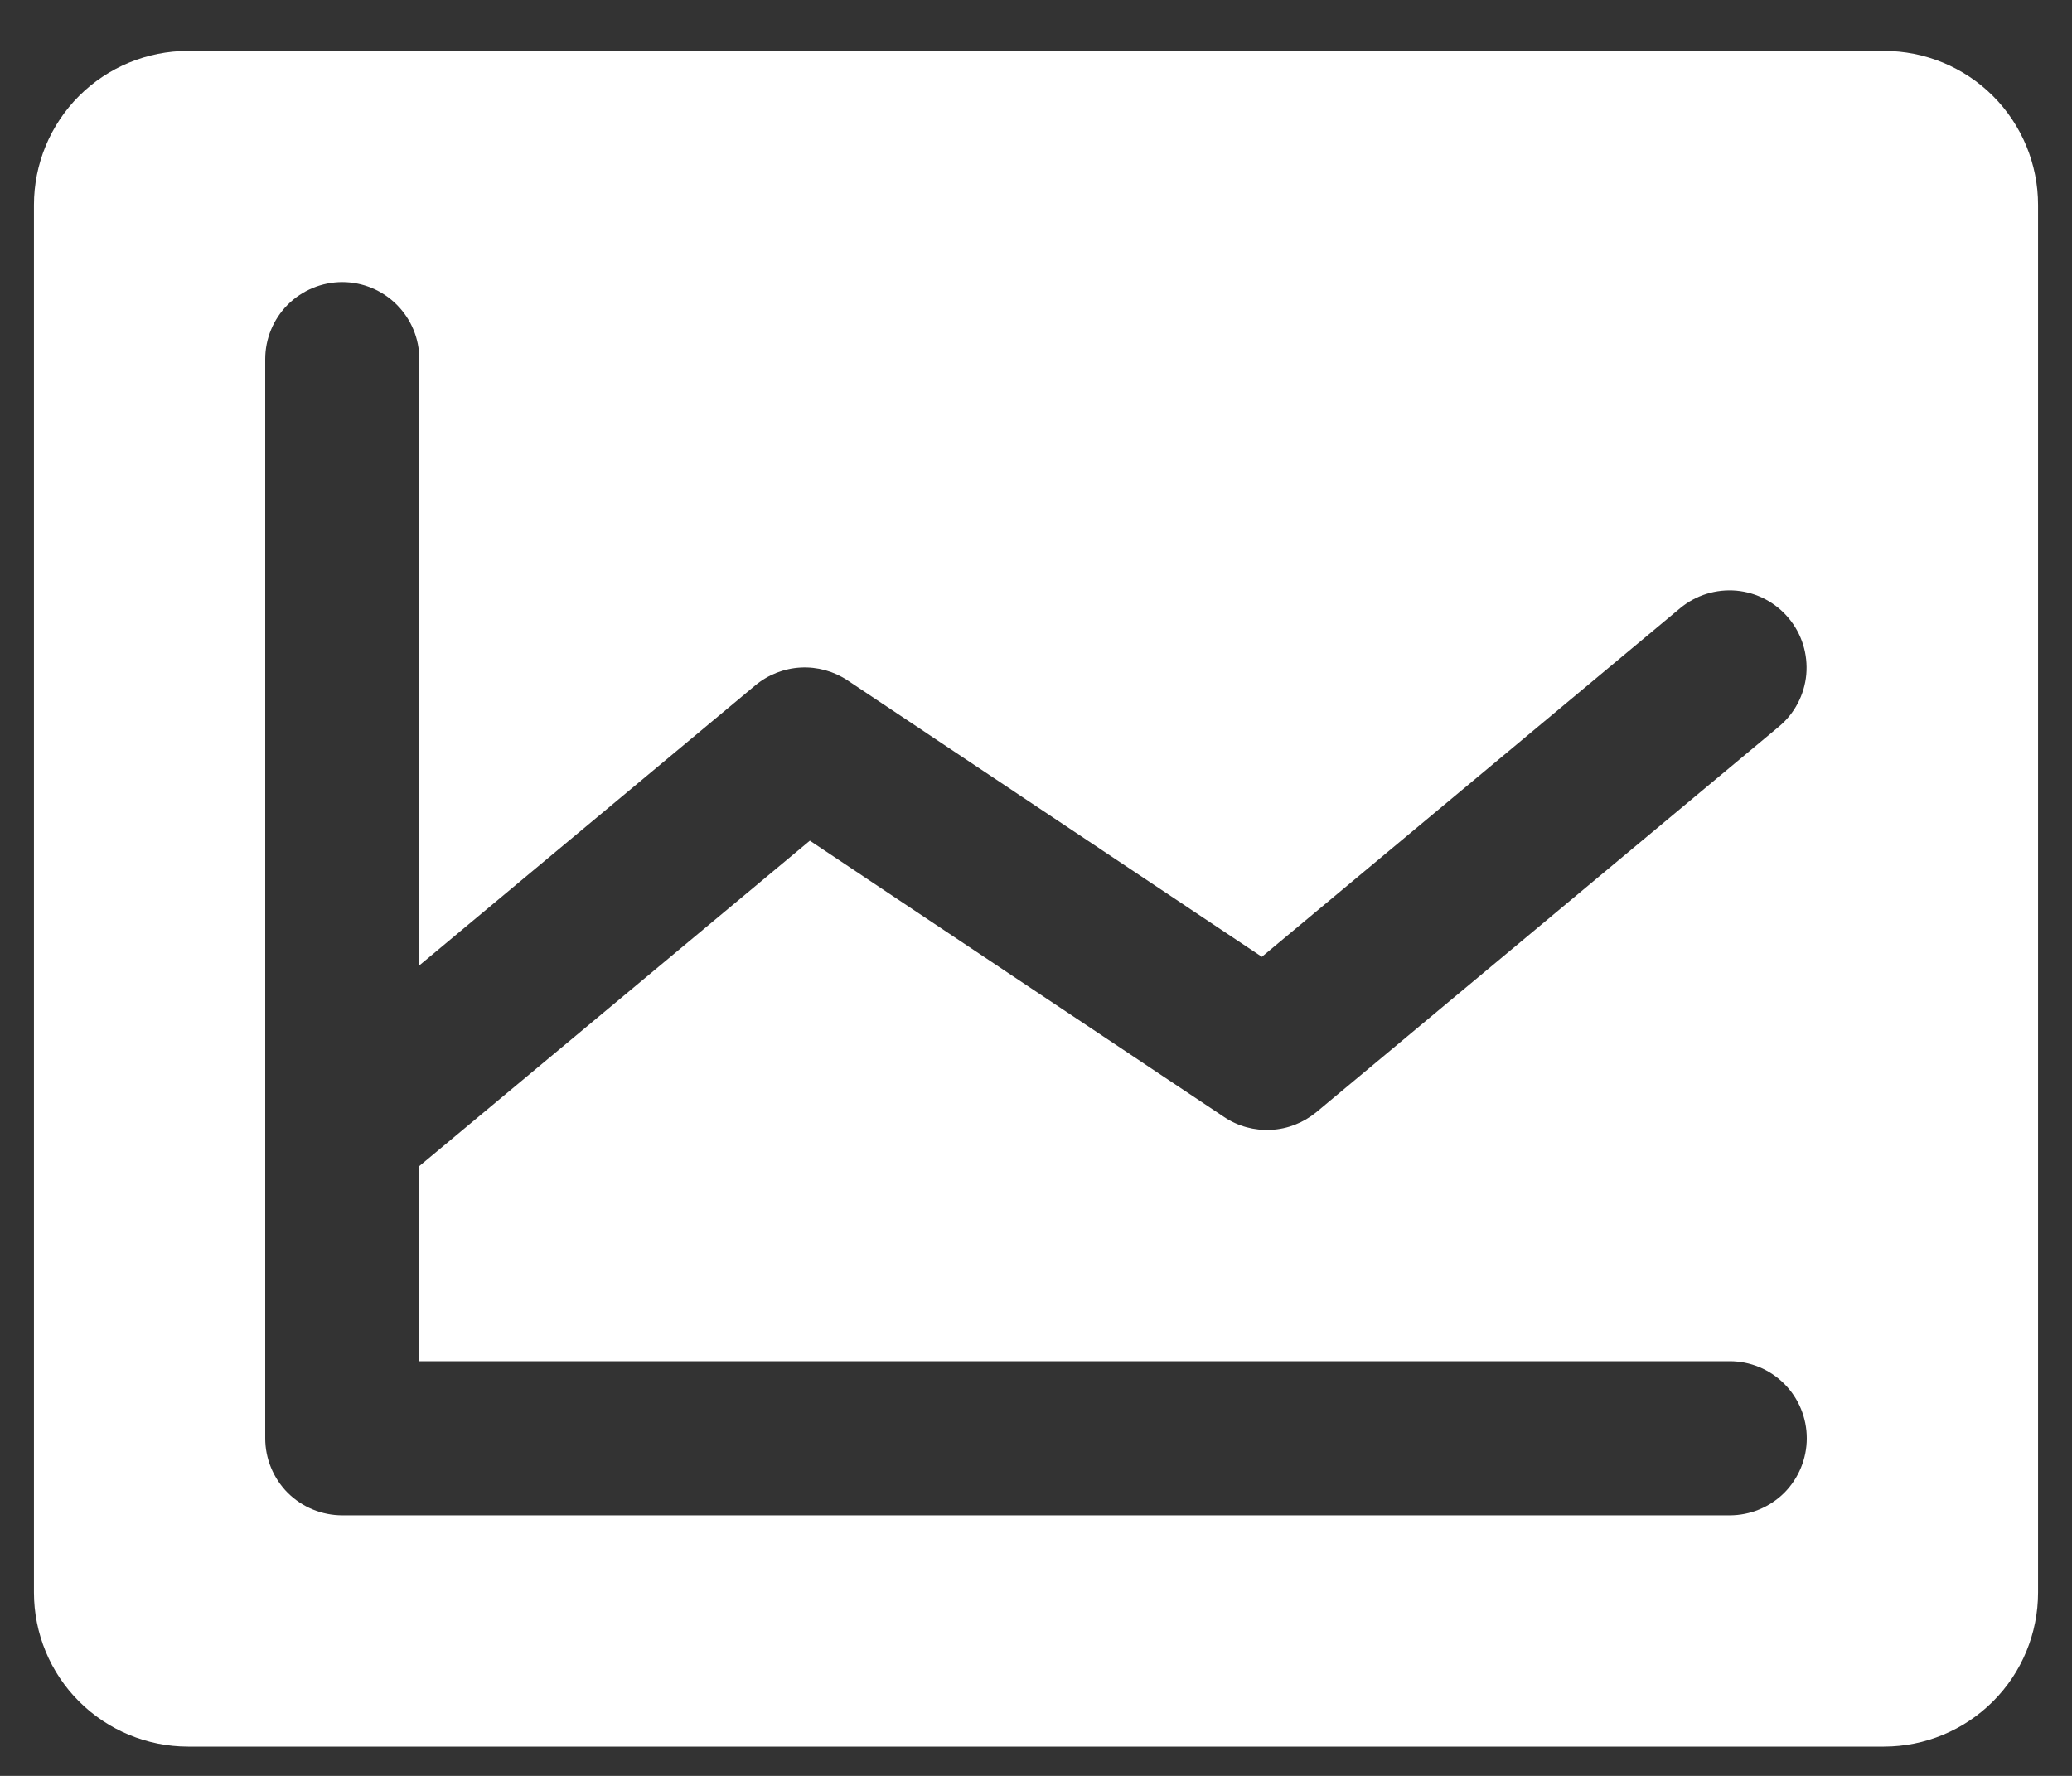 <svg width="21" height="18" viewBox="0 0 21 18" fill="none" xmlns="http://www.w3.org/2000/svg">
<rect x="0" y="0" width="21" height="18" fill="#333333" stroke="none"/>
<path d="M19.094 0.516H1.906C1.492 0.516 1.094 0.68 0.801 0.973C0.508 1.266 0.344 1.664 0.344 2.078V16.141C0.344 16.555 0.508 16.953 0.801 17.245C1.094 17.538 1.492 17.703 1.906 17.703H19.094C19.508 17.703 19.906 17.538 20.199 17.245C20.492 16.953 20.656 16.555 20.656 16.141V2.078C20.656 1.664 20.492 1.266 20.199 0.973C19.906 0.68 19.508 0.516 19.094 0.516ZM17.531 13.797C17.738 13.797 17.937 13.879 18.084 14.026C18.23 14.172 18.312 14.371 18.312 14.578C18.312 14.785 18.23 14.984 18.084 15.131C17.937 15.277 17.738 15.359 17.531 15.359H3.469C3.262 15.359 3.063 15.277 2.916 15.131C2.77 14.984 2.688 14.785 2.688 14.578V3.641C2.688 3.433 2.77 3.235 2.916 3.088C3.063 2.942 3.262 2.859 3.469 2.859C3.676 2.859 3.875 2.942 4.021 3.088C4.168 3.235 4.25 3.433 4.25 3.641V9.785L7.656 6.946C7.786 6.838 7.947 6.775 8.115 6.766C8.283 6.757 8.45 6.803 8.59 6.896L12.789 9.698L17.028 6.165C17.188 6.032 17.393 5.969 17.599 5.987C17.806 6.006 17.996 6.106 18.129 6.266C18.262 6.425 18.325 6.63 18.307 6.837C18.288 7.043 18.188 7.234 18.028 7.366L13.341 11.273C13.211 11.38 13.05 11.444 12.882 11.452C12.714 11.461 12.547 11.416 12.407 11.322L8.208 8.521L4.25 11.819V13.797H17.531Z" fill="white"/>
</svg>
